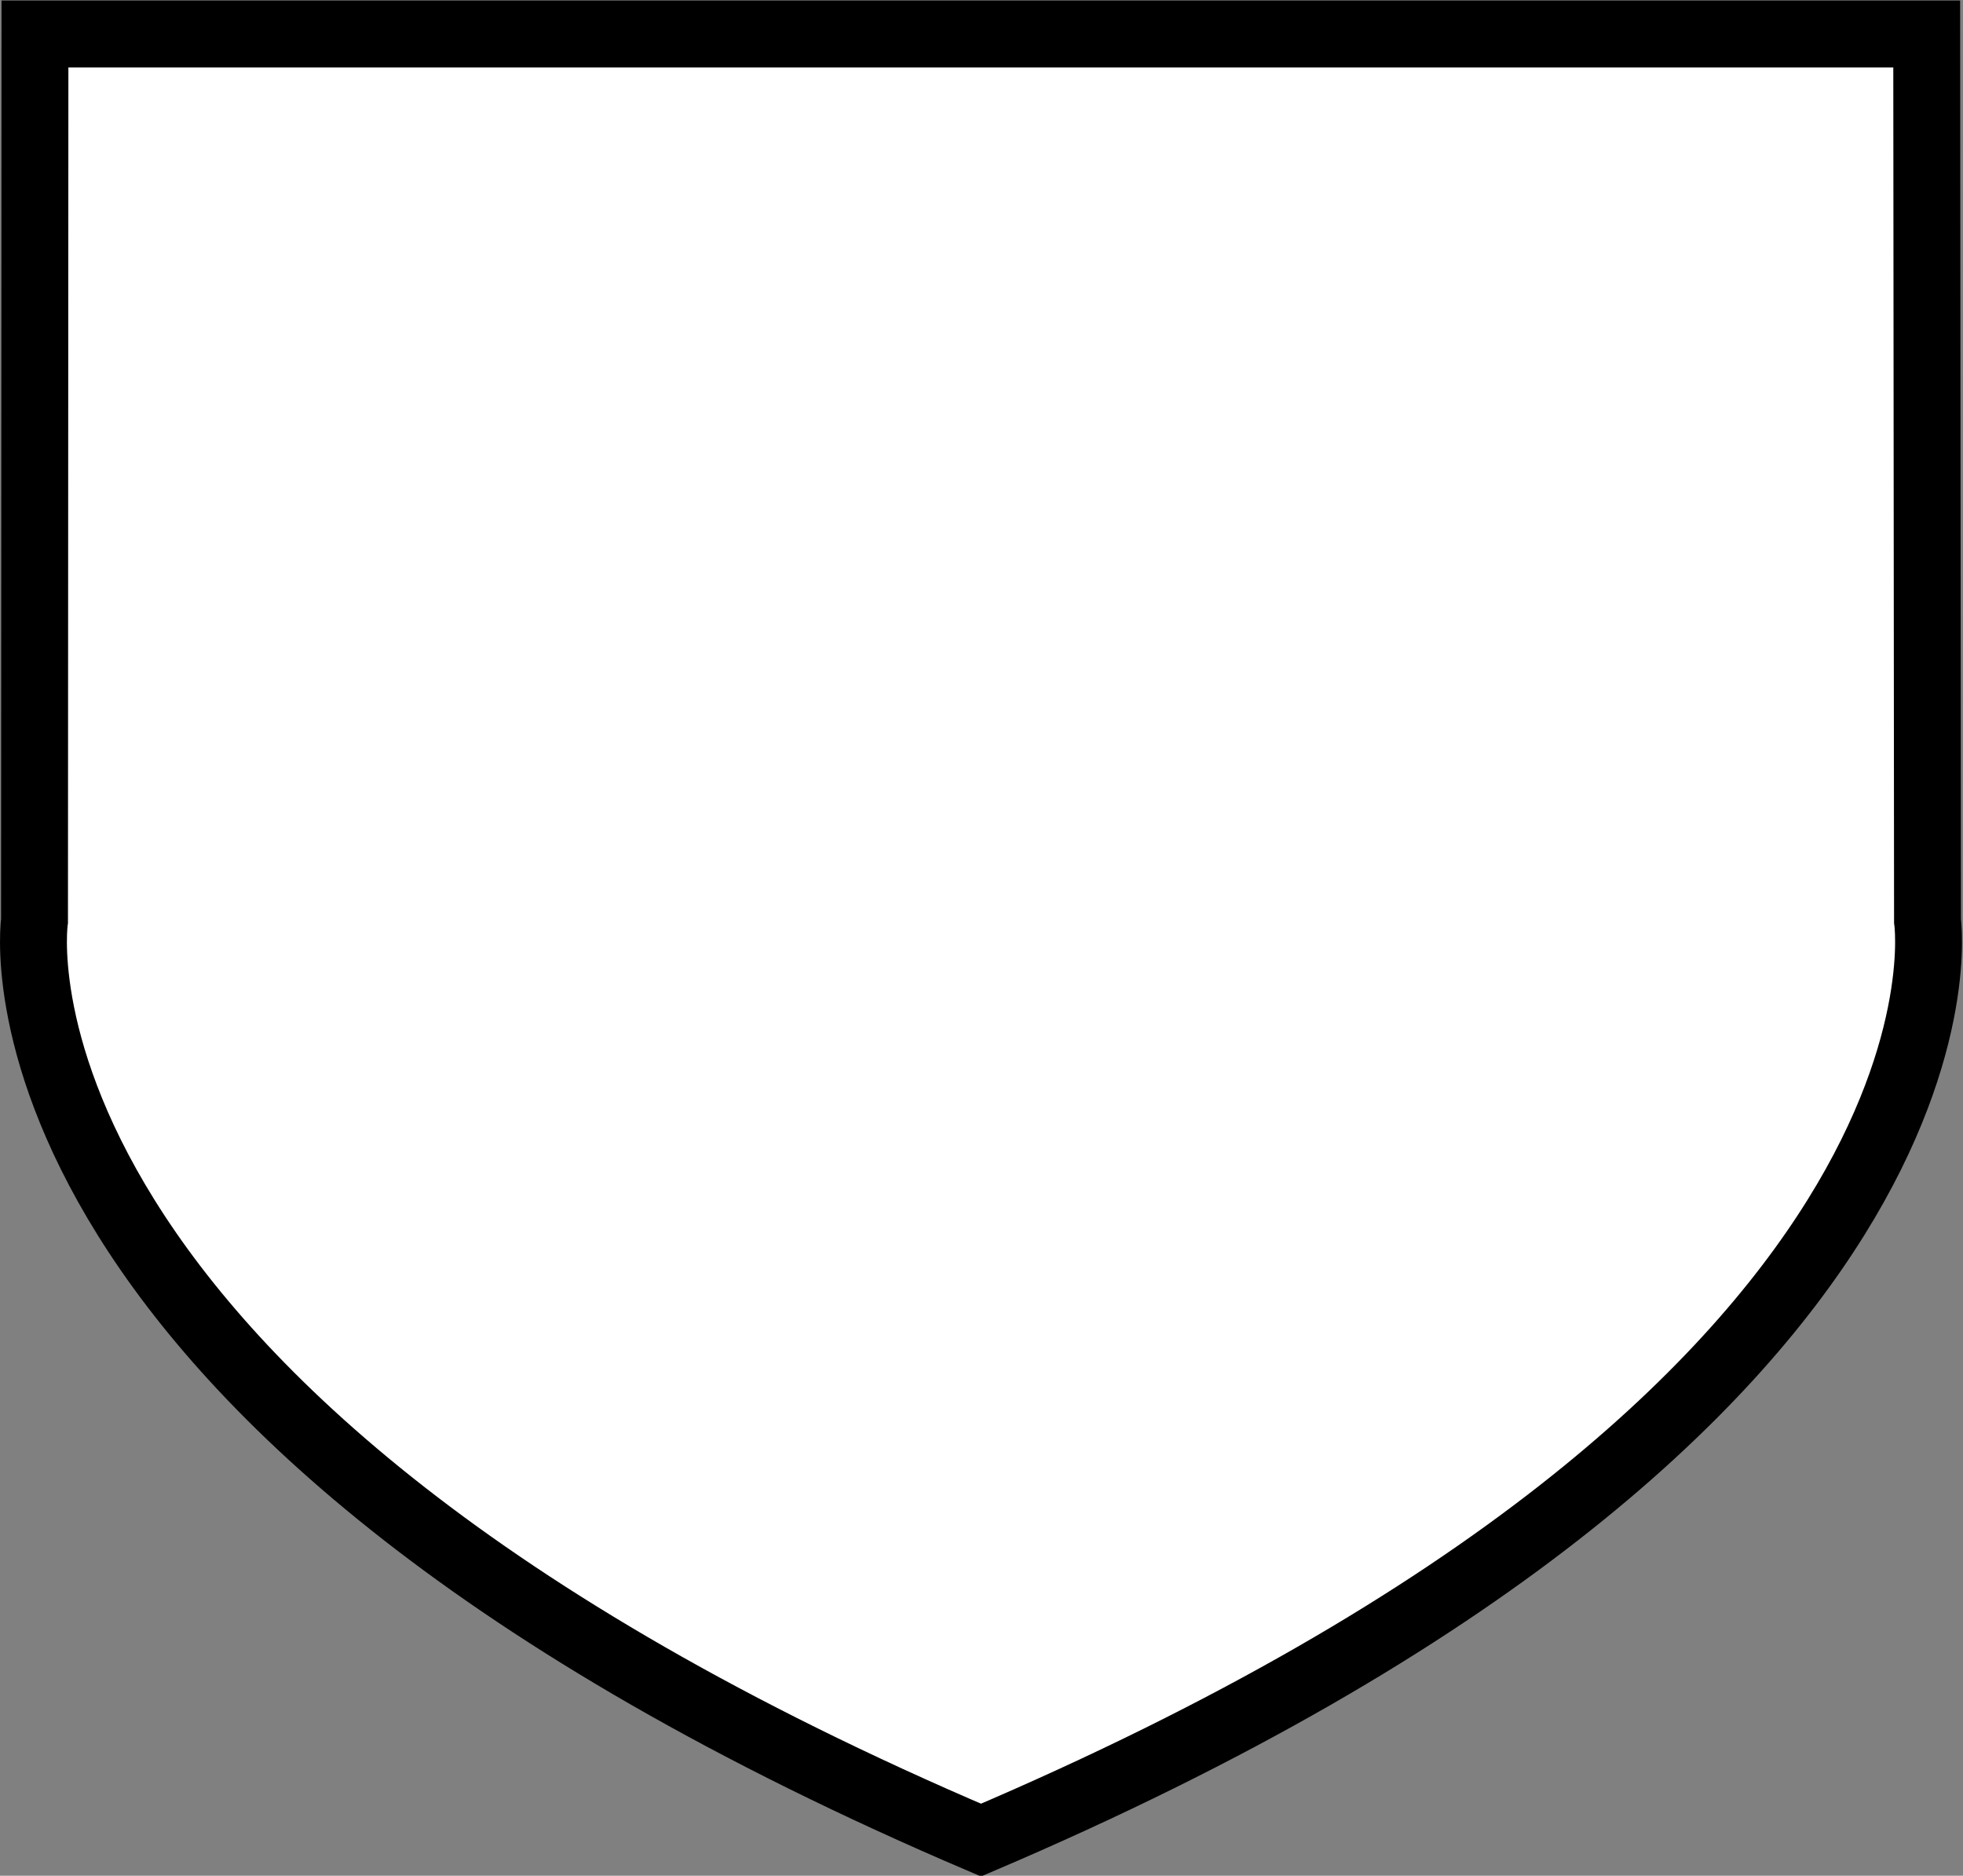 <?xml version="1.0" encoding="UTF-8" standalone="no"?>
<!-- Created with Inkscape (http://www.inkscape.org/) -->

<svg
   xmlns:dc="http://purl.org/dc/elements/1.1/"
   xmlns:cc="http://creativecommons.org/ns#"
   xmlns:rdf="http://www.w3.org/1999/02/22-rdf-syntax-ns#"
   xmlns:svg="http://www.w3.org/2000/svg"
   xmlns="http://www.w3.org/2000/svg"
   xmlns:sodipodi="http://sodipodi.sourceforge.net/DTD/sodipodi-0.dtd"
   xmlns:inkscape="http://www.inkscape.org/namespaces/inkscape"
   width="22.011"
   height="21.031"
   id="svg4154"
   version="1.1"
   inkscape:version="0.48.3.1 r9886"
   sodipodi:docname="shield_hwy_ce2.svg">
  <rect width="100%" height="100%" fill="#808080" stroke="none"/>
  <defs
     id="defs4156" />
  <sodipodi:namedview
     id="base"
     pagecolor="#ffffff"
     bordercolor="#666666"
     borderopacity="1.0"
     inkscape:pageopacity="0.0"
     inkscape:pageshadow="2"
     inkscape:zoom="8"
     inkscape:cx="-10.276703"
     inkscape:cy="15.341219"
     inkscape:document-units="px"
     inkscape:current-layer="layer1"
     showgrid="false"
     inkscape:window-width="1397"
     inkscape:window-height="1121"
     inkscape:window-x="261"
     inkscape:window-y="177"
     inkscape:window-maximized="0"
     fit-margin-top="0"
     fit-margin-left="0"
     fit-margin-right="0"
     fit-margin-bottom="0" />
  <g
     inkscape:label="Layer 1"
     inkscape:groupmode="layer"
     id="layer1"
     transform="translate(3.75,-1030.438)">
    <path
       style="fill:#ffffff;fill-opacity:1;stroke:#000000;stroke-width:0.75;stroke-linecap:butt;stroke-linejoin:miter;stroke-miterlimit:4;stroke-opacity:1;stroke-dasharray:none"
       d="m -3.358,1030.819 -0.005,9.944 c 0,0 -0.793,5.443 10.613,10.306 11.406,-4.863 10.613,-10.306 10.613,-10.306 l -0.009,-9.944 z"
       id="path3355-5"
       inkscape:connector-curvature="0"
       sodipodi:nodetypes="cccccc" />
  </g>
</svg>
